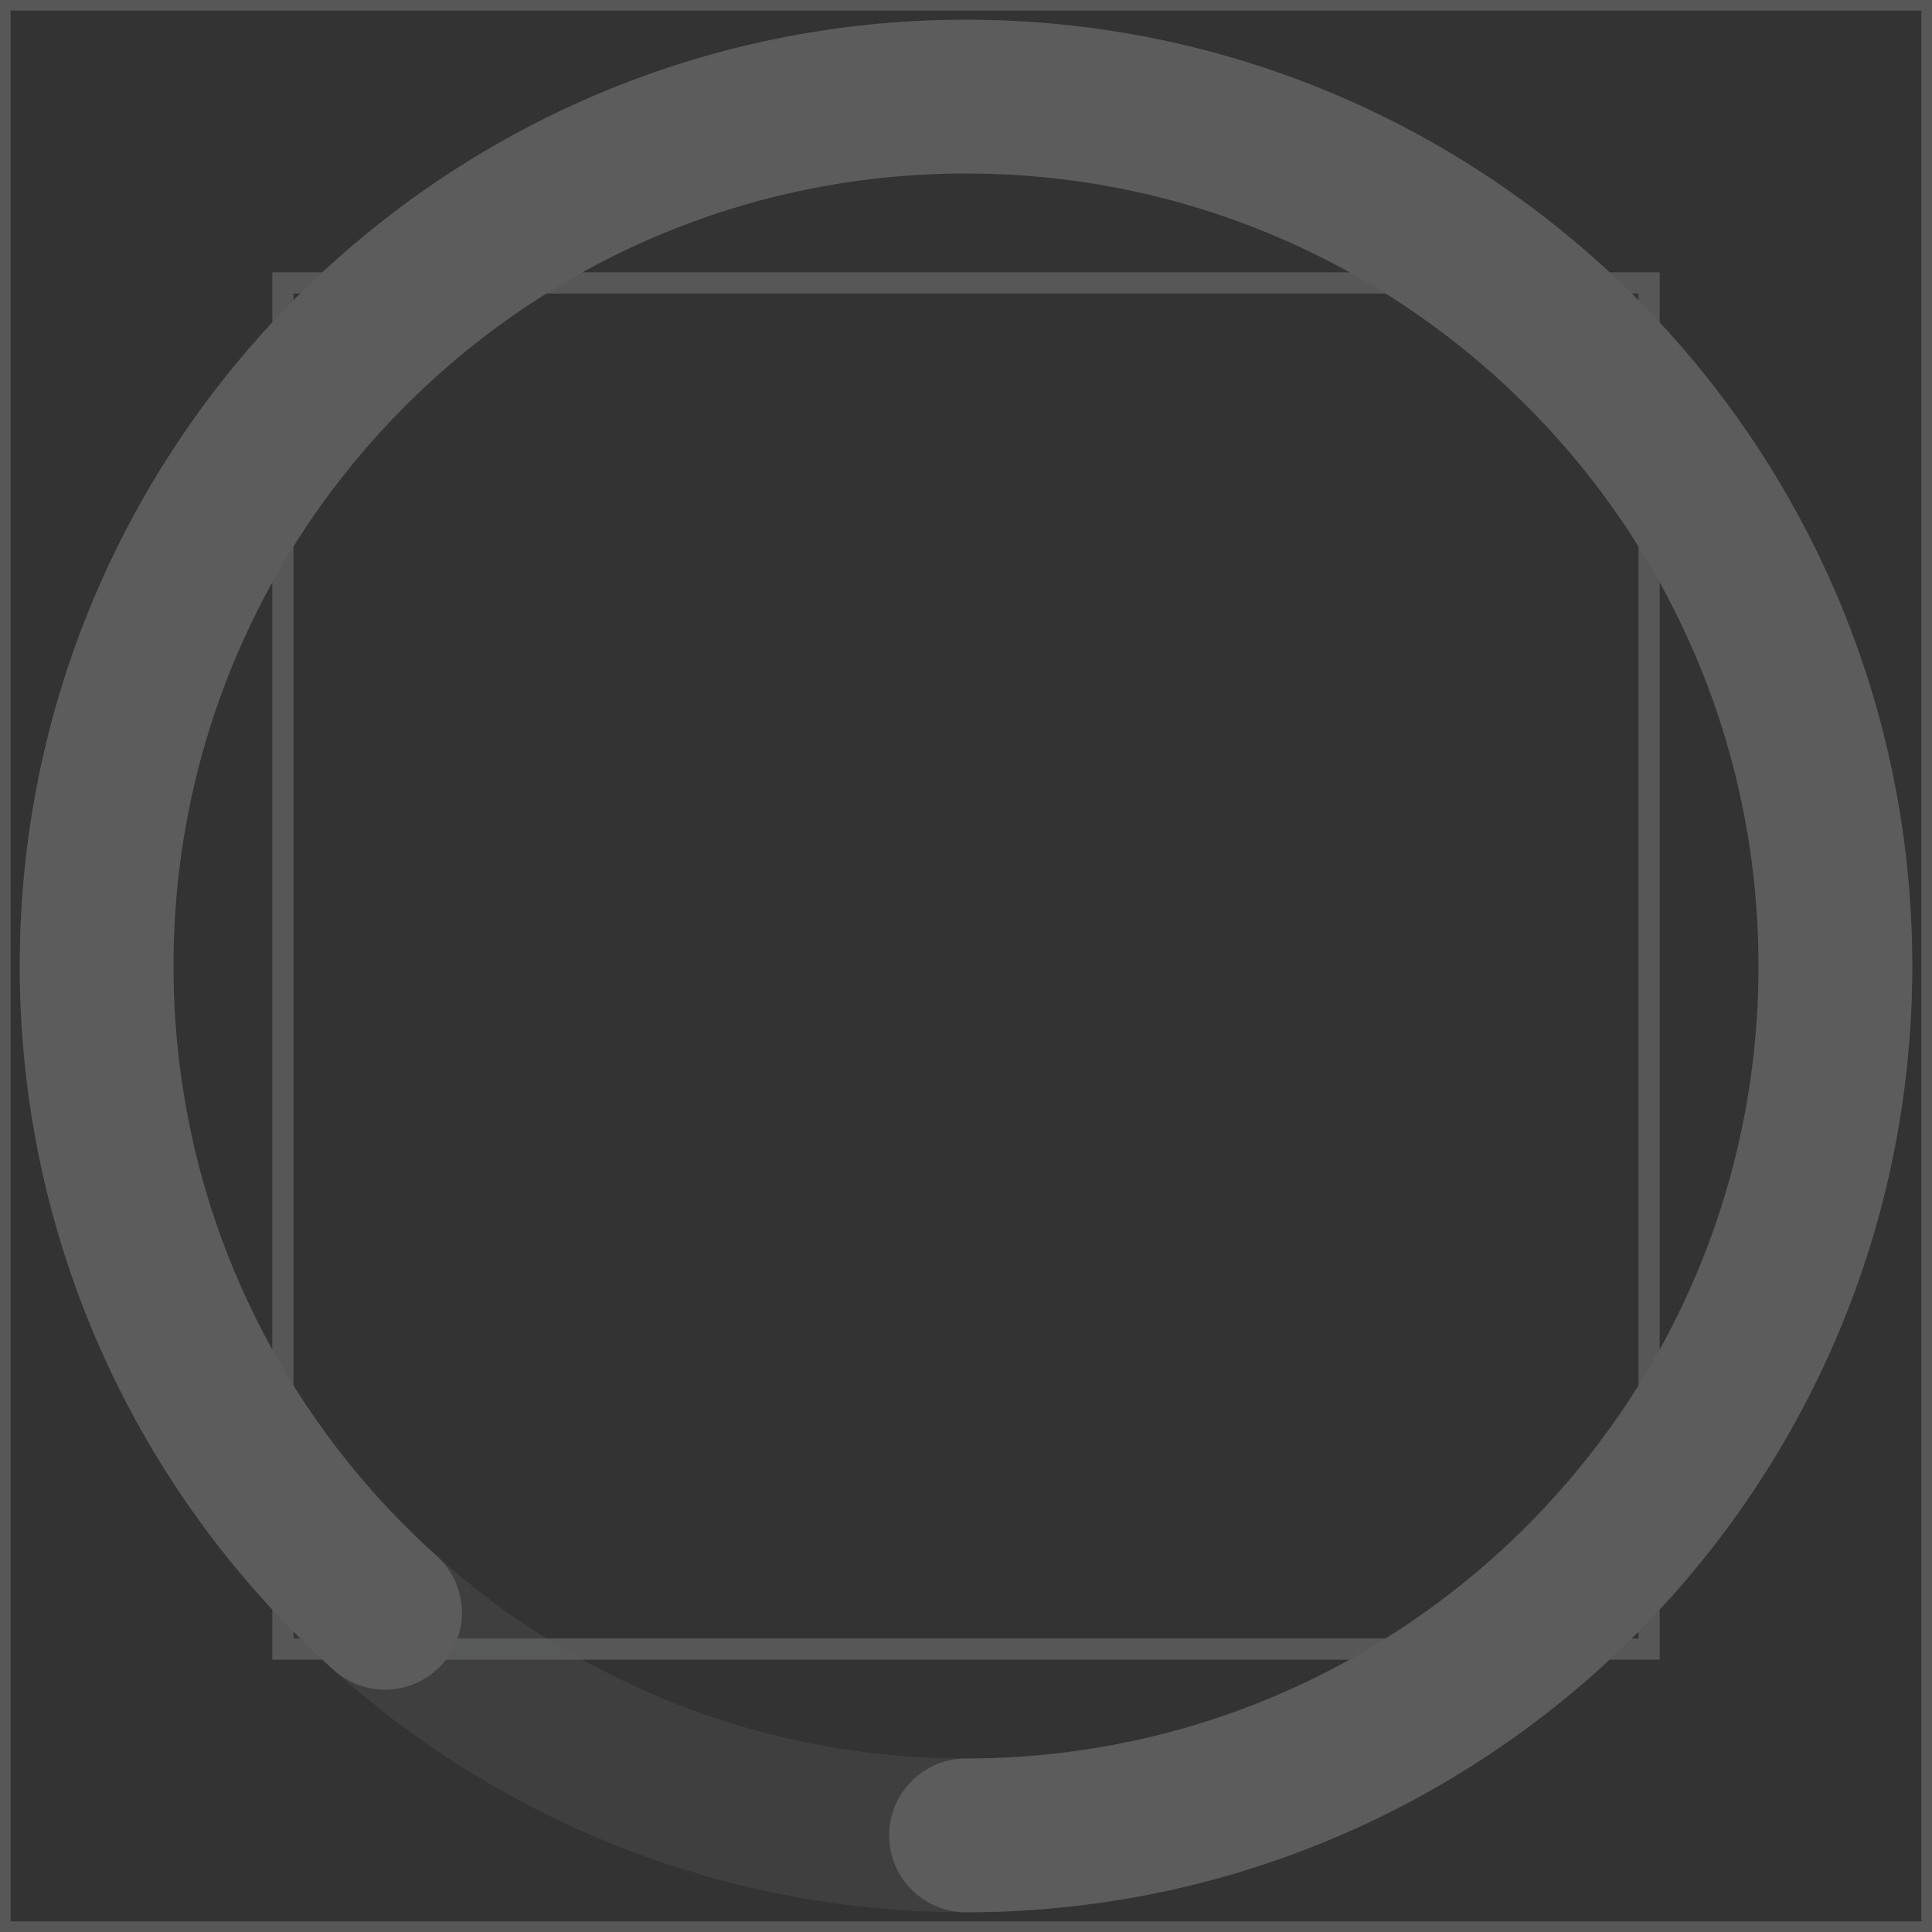 <svg width="91" height="91" viewBox="0 0 91 91" fill="none" xmlns="http://www.w3.org/2000/svg">
<rect x="0" y="0" width="91" height="91" fill="#333333" stroke="none"/>
<g opacity="0.2">
<path d="M77.673 77.673H13.327V13.327H77.673V77.673Z" stroke="#E5E7EB"/>
<path d="M91 91H0V0H91V91Z" stroke="#E5E7EB"/>
<path opacity="0.3" d="M45.5 86.45C68.116 86.45 86.45 68.116 86.45 45.5C86.45 22.884 68.116 4.55 45.5 4.55C22.884 4.55 4.55 22.884 4.55 45.5C4.55 68.116 22.884 86.45 45.5 86.45Z" stroke="white" stroke-width="7.241"/>
<path d="M45.5 86.45C68.116 86.45 86.45 68.116 86.45 45.5C86.45 22.884 68.116 4.55 45.5 4.55C22.884 4.55 4.55 22.884 4.55 45.5C4.55 68.116 22.884 86.45 45.5 86.45Z" stroke="white" stroke-width="7.241" stroke-linecap="round" stroke-dasharray="227.36 227.36"/>
</g>
</svg>

